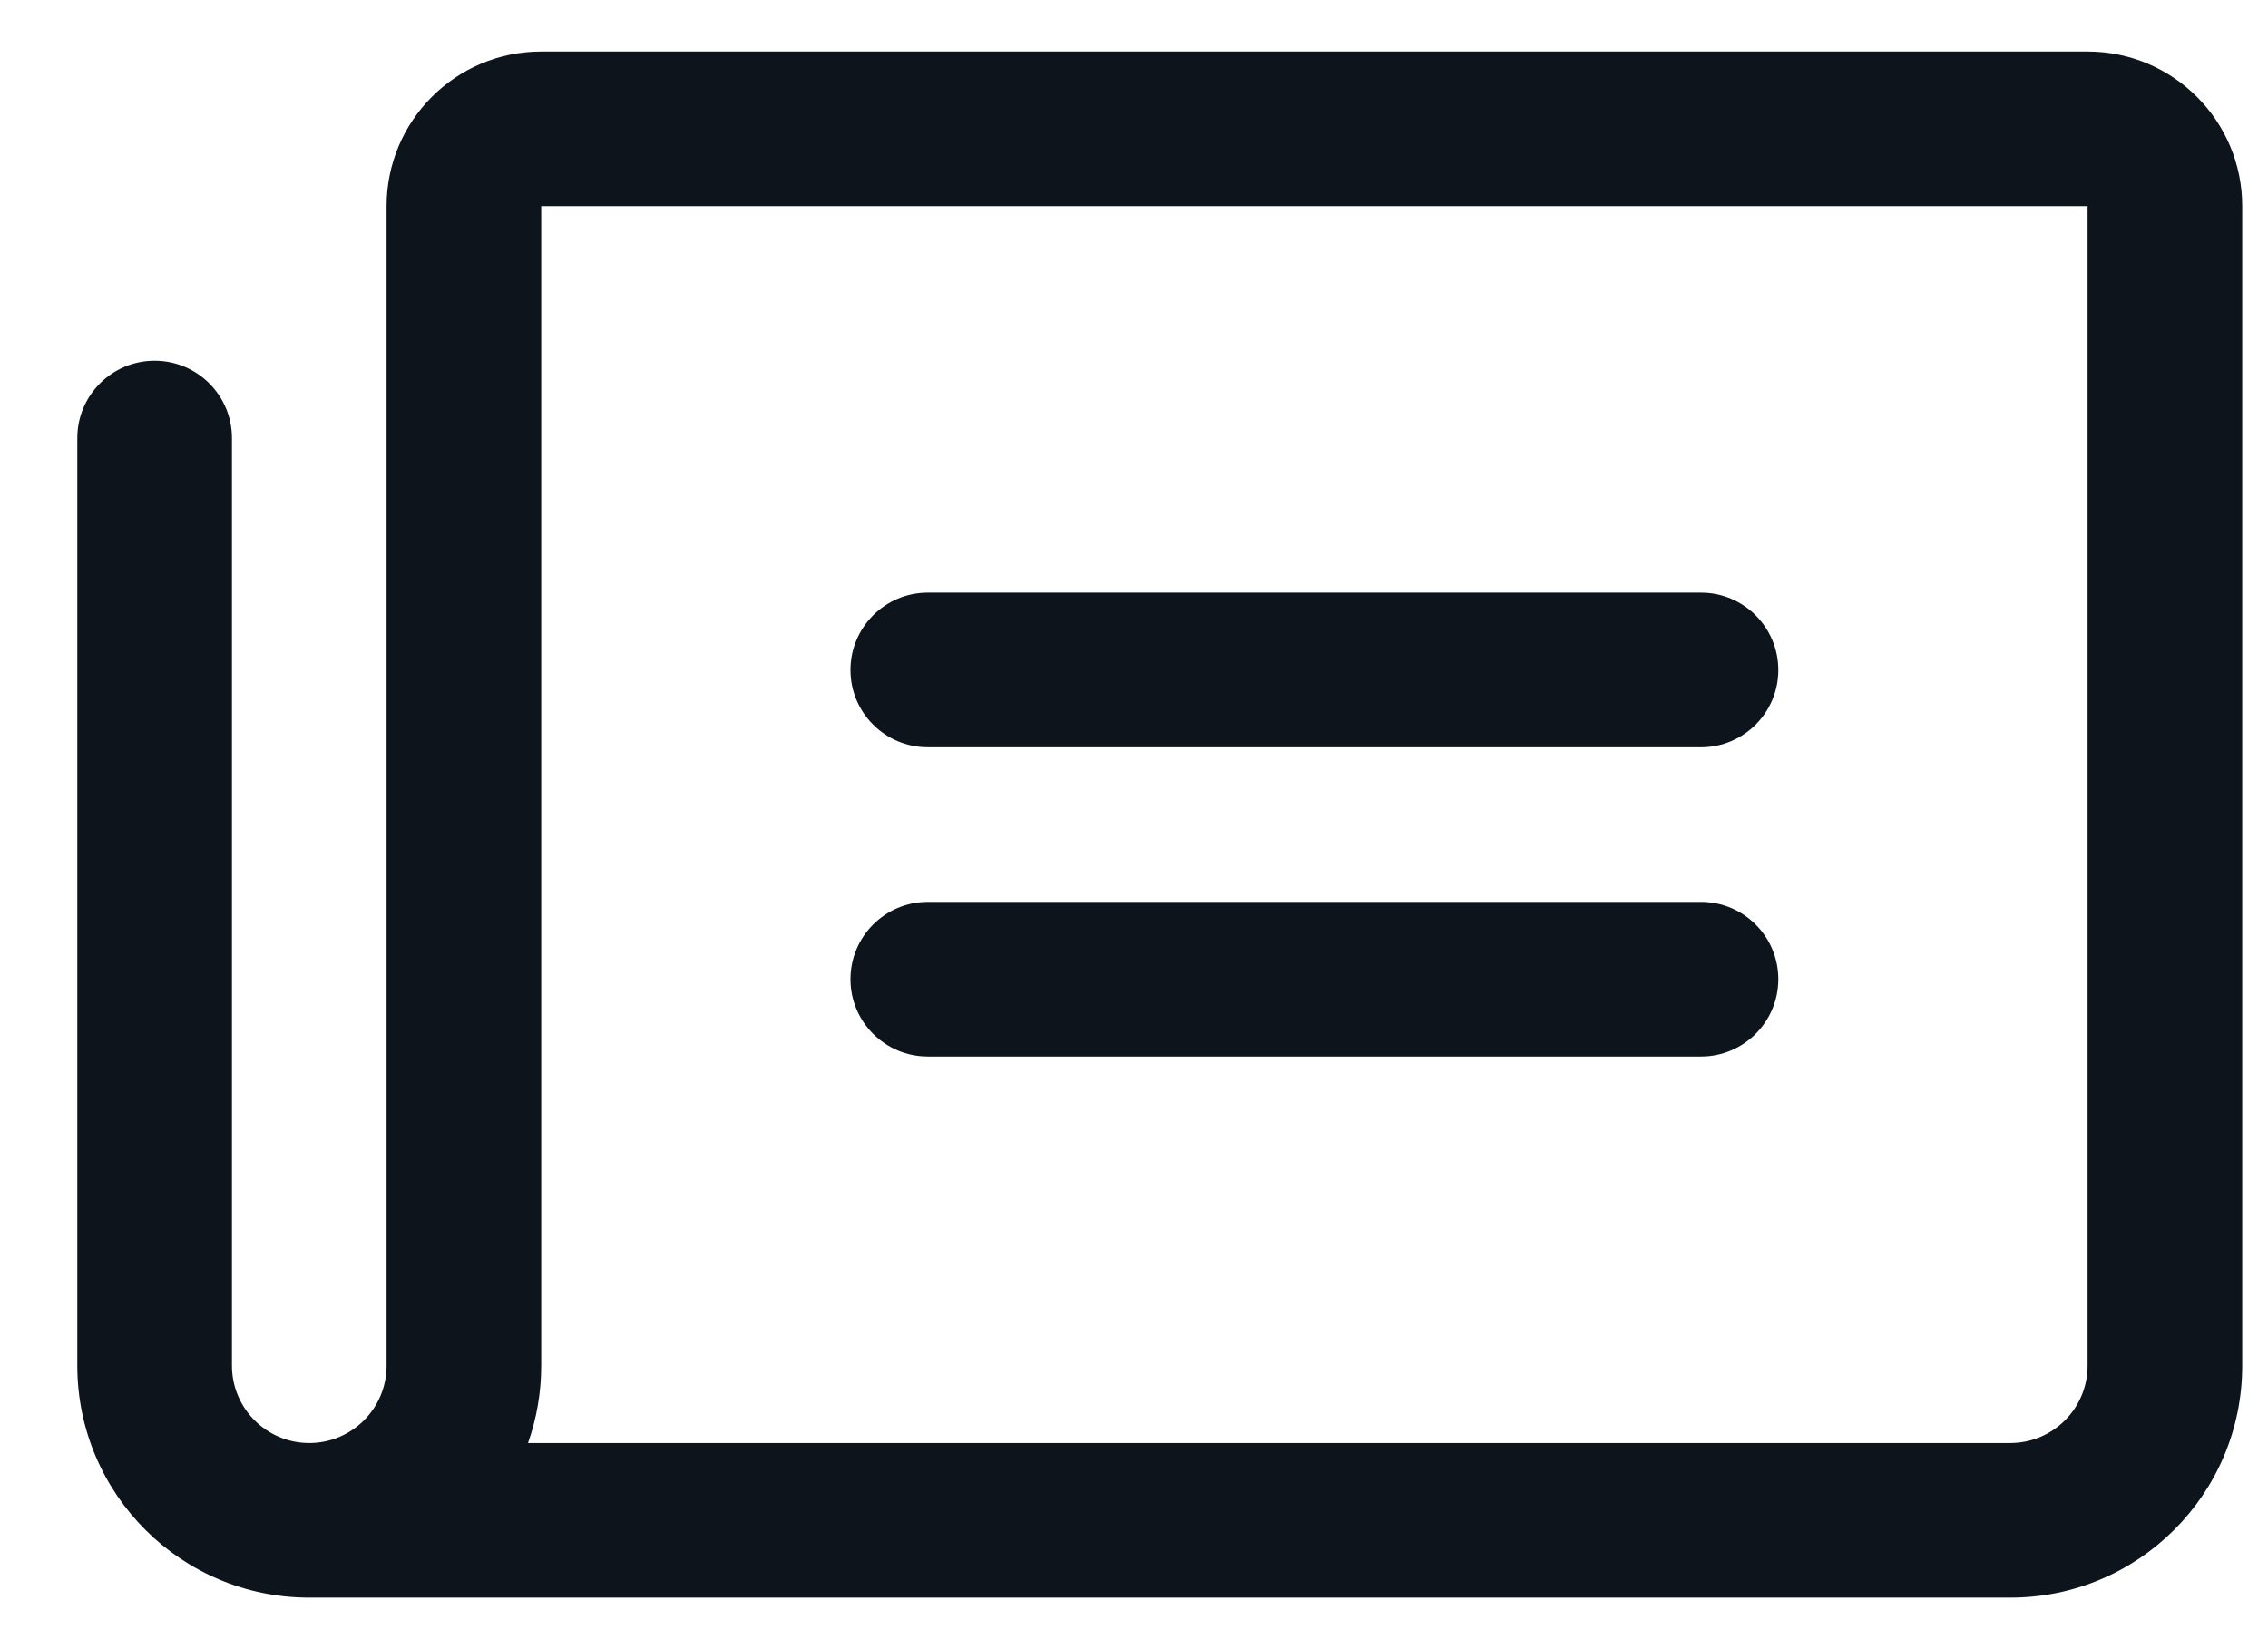 <svg width="22" height="16" viewBox="0 0 22 16" fill="none" xmlns="http://www.w3.org/2000/svg">
<path fill-rule="evenodd" clip-rule="evenodd" d="M8.25 6.5C8.25 6.086 8.586 5.75 9 5.75H16.5C16.914 5.75 17.25 6.086 17.25 6.5C17.25 6.914 16.914 7.25 16.5 7.25H9C8.586 7.25 8.25 6.914 8.25 6.5ZM9 10.25H16.5C16.914 10.25 17.25 9.914 17.25 9.5C17.25 9.086 16.914 8.75 16.5 8.75H9C8.586 8.75 8.25 9.086 8.25 9.5C8.25 9.914 8.586 10.25 9 10.25ZM21.75 2V13.25C21.75 14.493 20.743 15.5 19.5 15.5H3C1.761 15.5 0.756 14.499 0.75 13.26V4.25C0.75 3.836 1.086 3.5 1.5 3.5C1.914 3.5 2.25 3.836 2.25 4.25V13.25C2.25 13.664 2.586 14 3 14C3.414 14 3.75 13.664 3.75 13.25V2C3.75 1.172 4.422 0.5 5.25 0.5H20.25C21.078 0.5 21.75 1.172 21.75 2ZM20.25 2H5.25V13.25C5.25 13.505 5.207 13.759 5.122 14H19.5C19.914 14 20.25 13.664 20.25 13.25V2Z" fill="#0D141C"/>
</svg>
